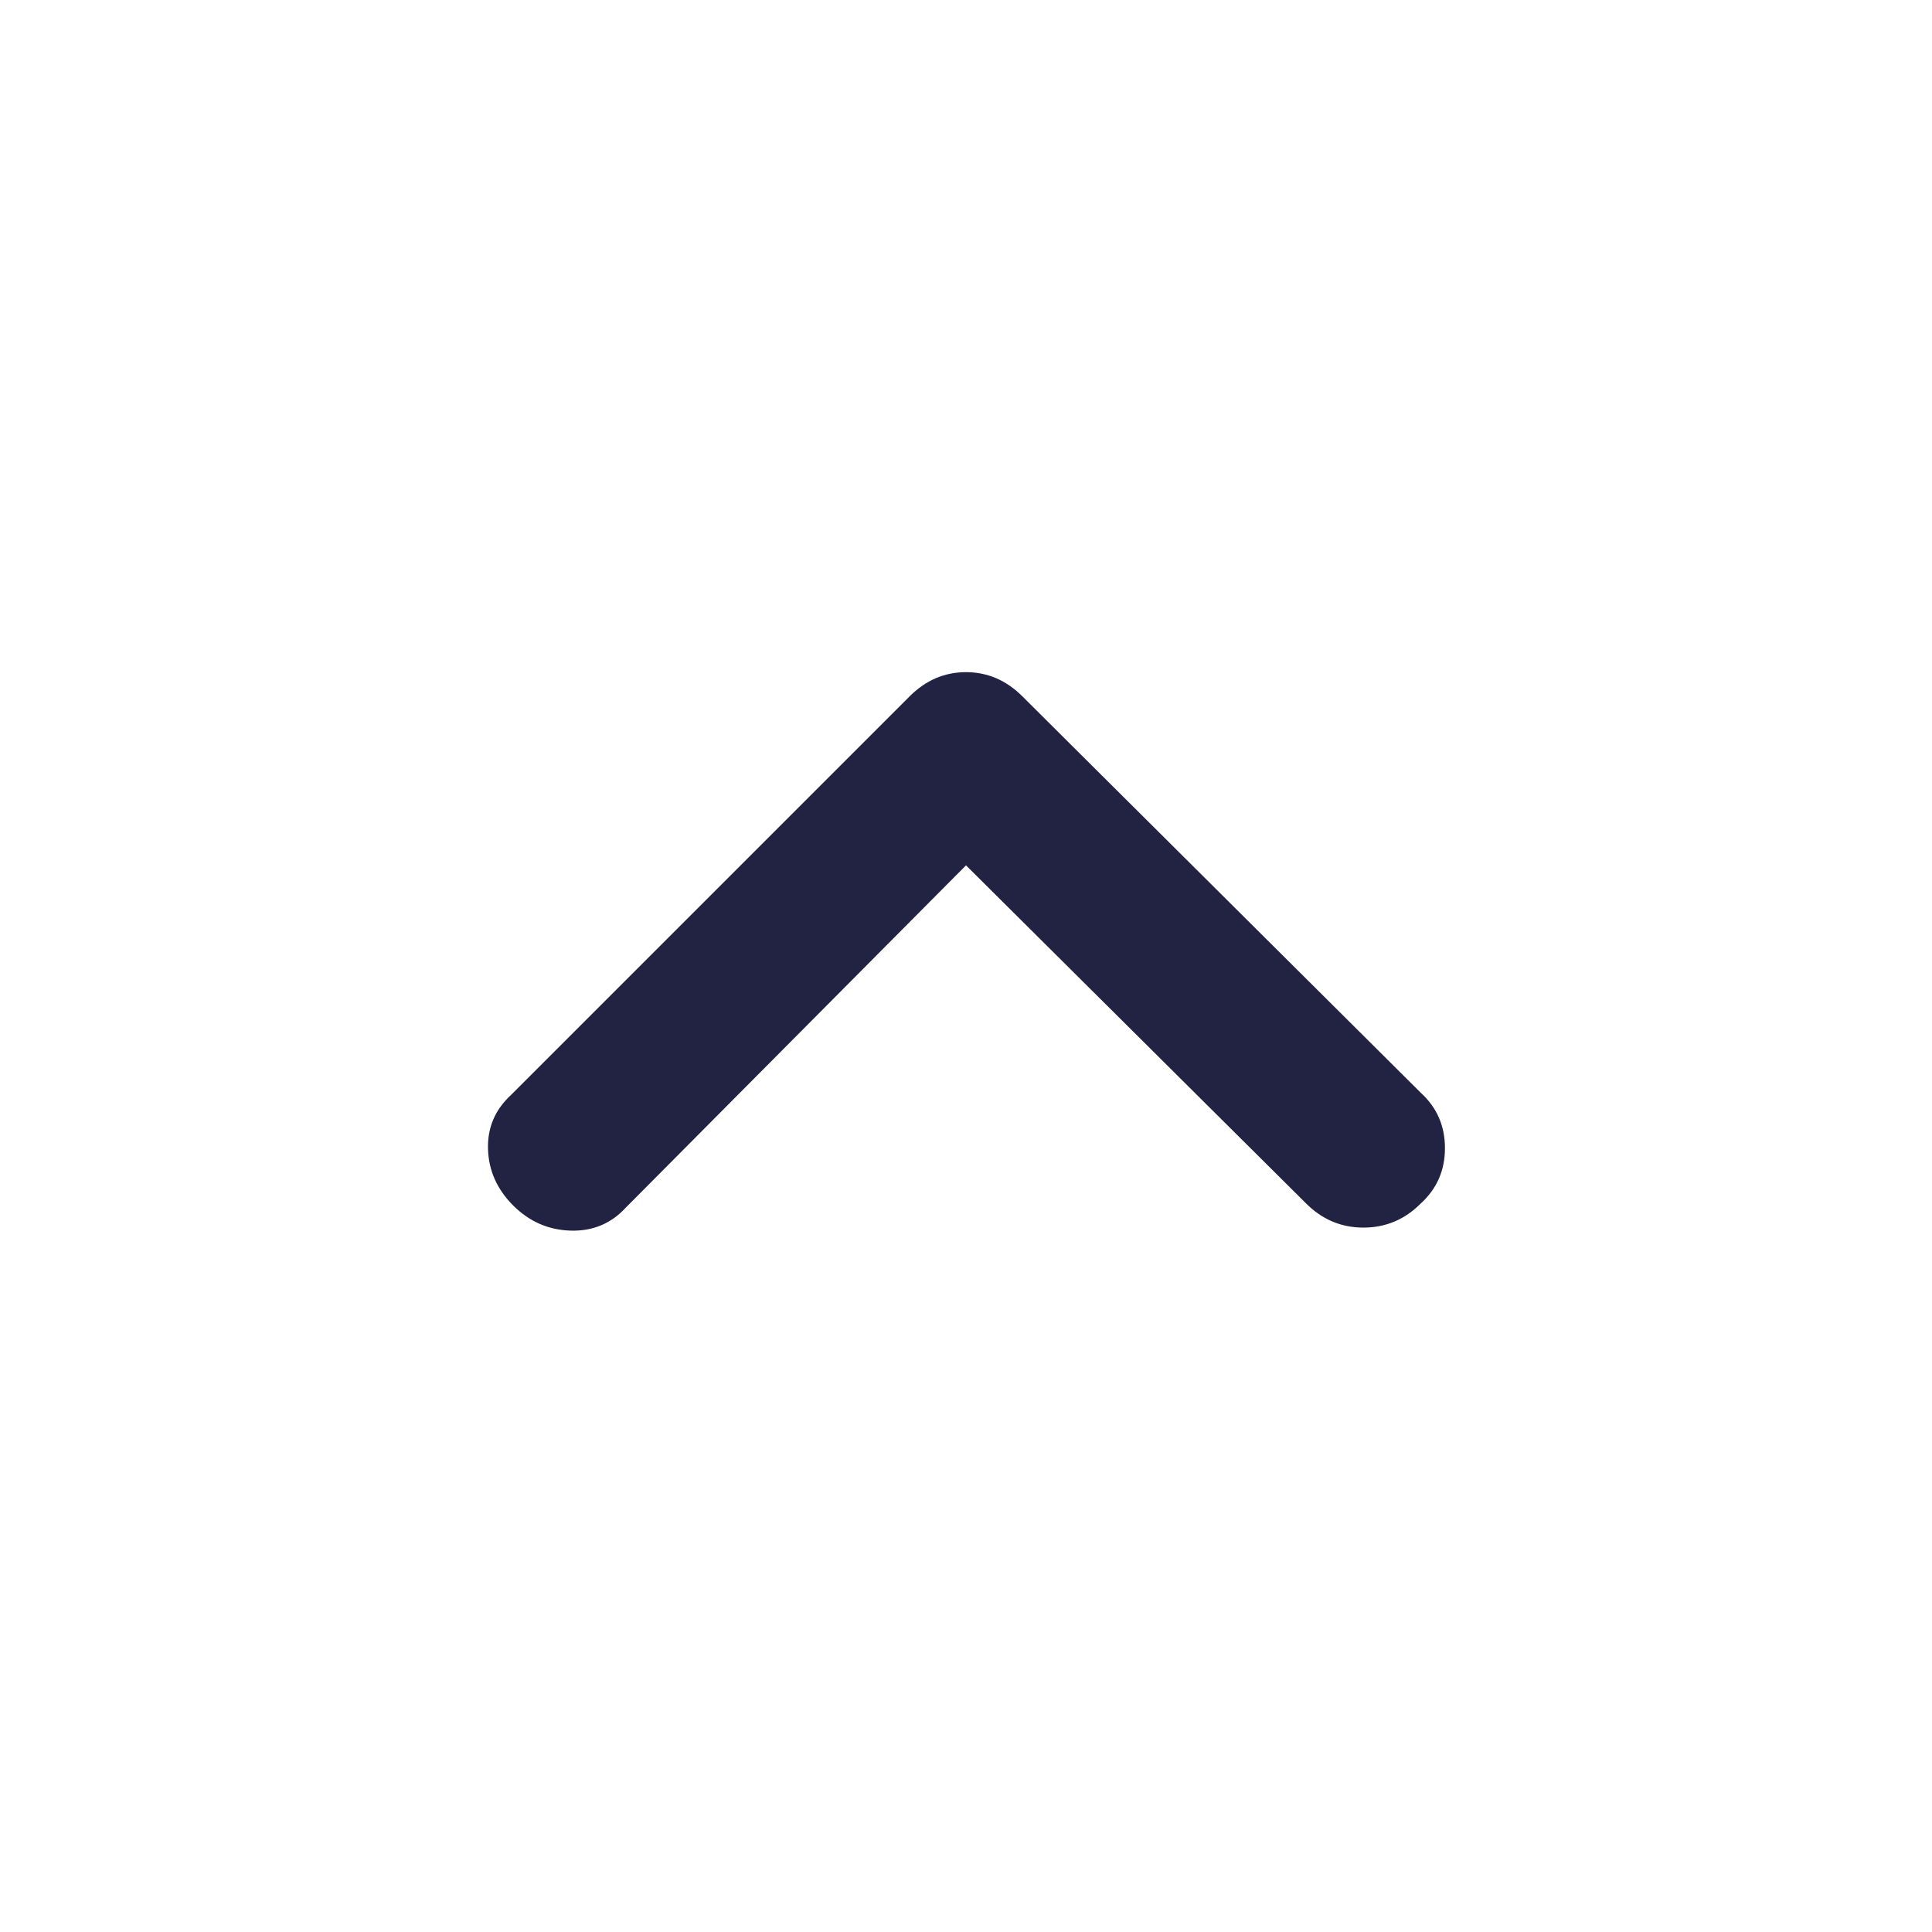 <svg width="32" height="32" viewBox="0 0 32 32" fill="none" xmlns="http://www.w3.org/2000/svg">
<path d="M8.5 19.967C8.233 19.7 8.094 19.389 8.083 19.033C8.072 18.678 8.2 18.378 8.467 18.133L15.067 11.533C15.2 11.4 15.344 11.3 15.5 11.233C15.655 11.167 15.822 11.133 16 11.133C16.178 11.133 16.344 11.167 16.5 11.233C16.655 11.3 16.8 11.4 16.933 11.533L23.533 18.1C23.8 18.344 23.933 18.65 23.933 19.017C23.933 19.383 23.8 19.689 23.533 19.933C23.267 20.2 22.95 20.333 22.583 20.333C22.217 20.333 21.9 20.2 21.633 19.933L16 14.333L10.367 20C10.122 20.267 9.817 20.394 9.45 20.383C9.083 20.372 8.767 20.233 8.5 19.967Z" fill="#222343"/>
</svg>
